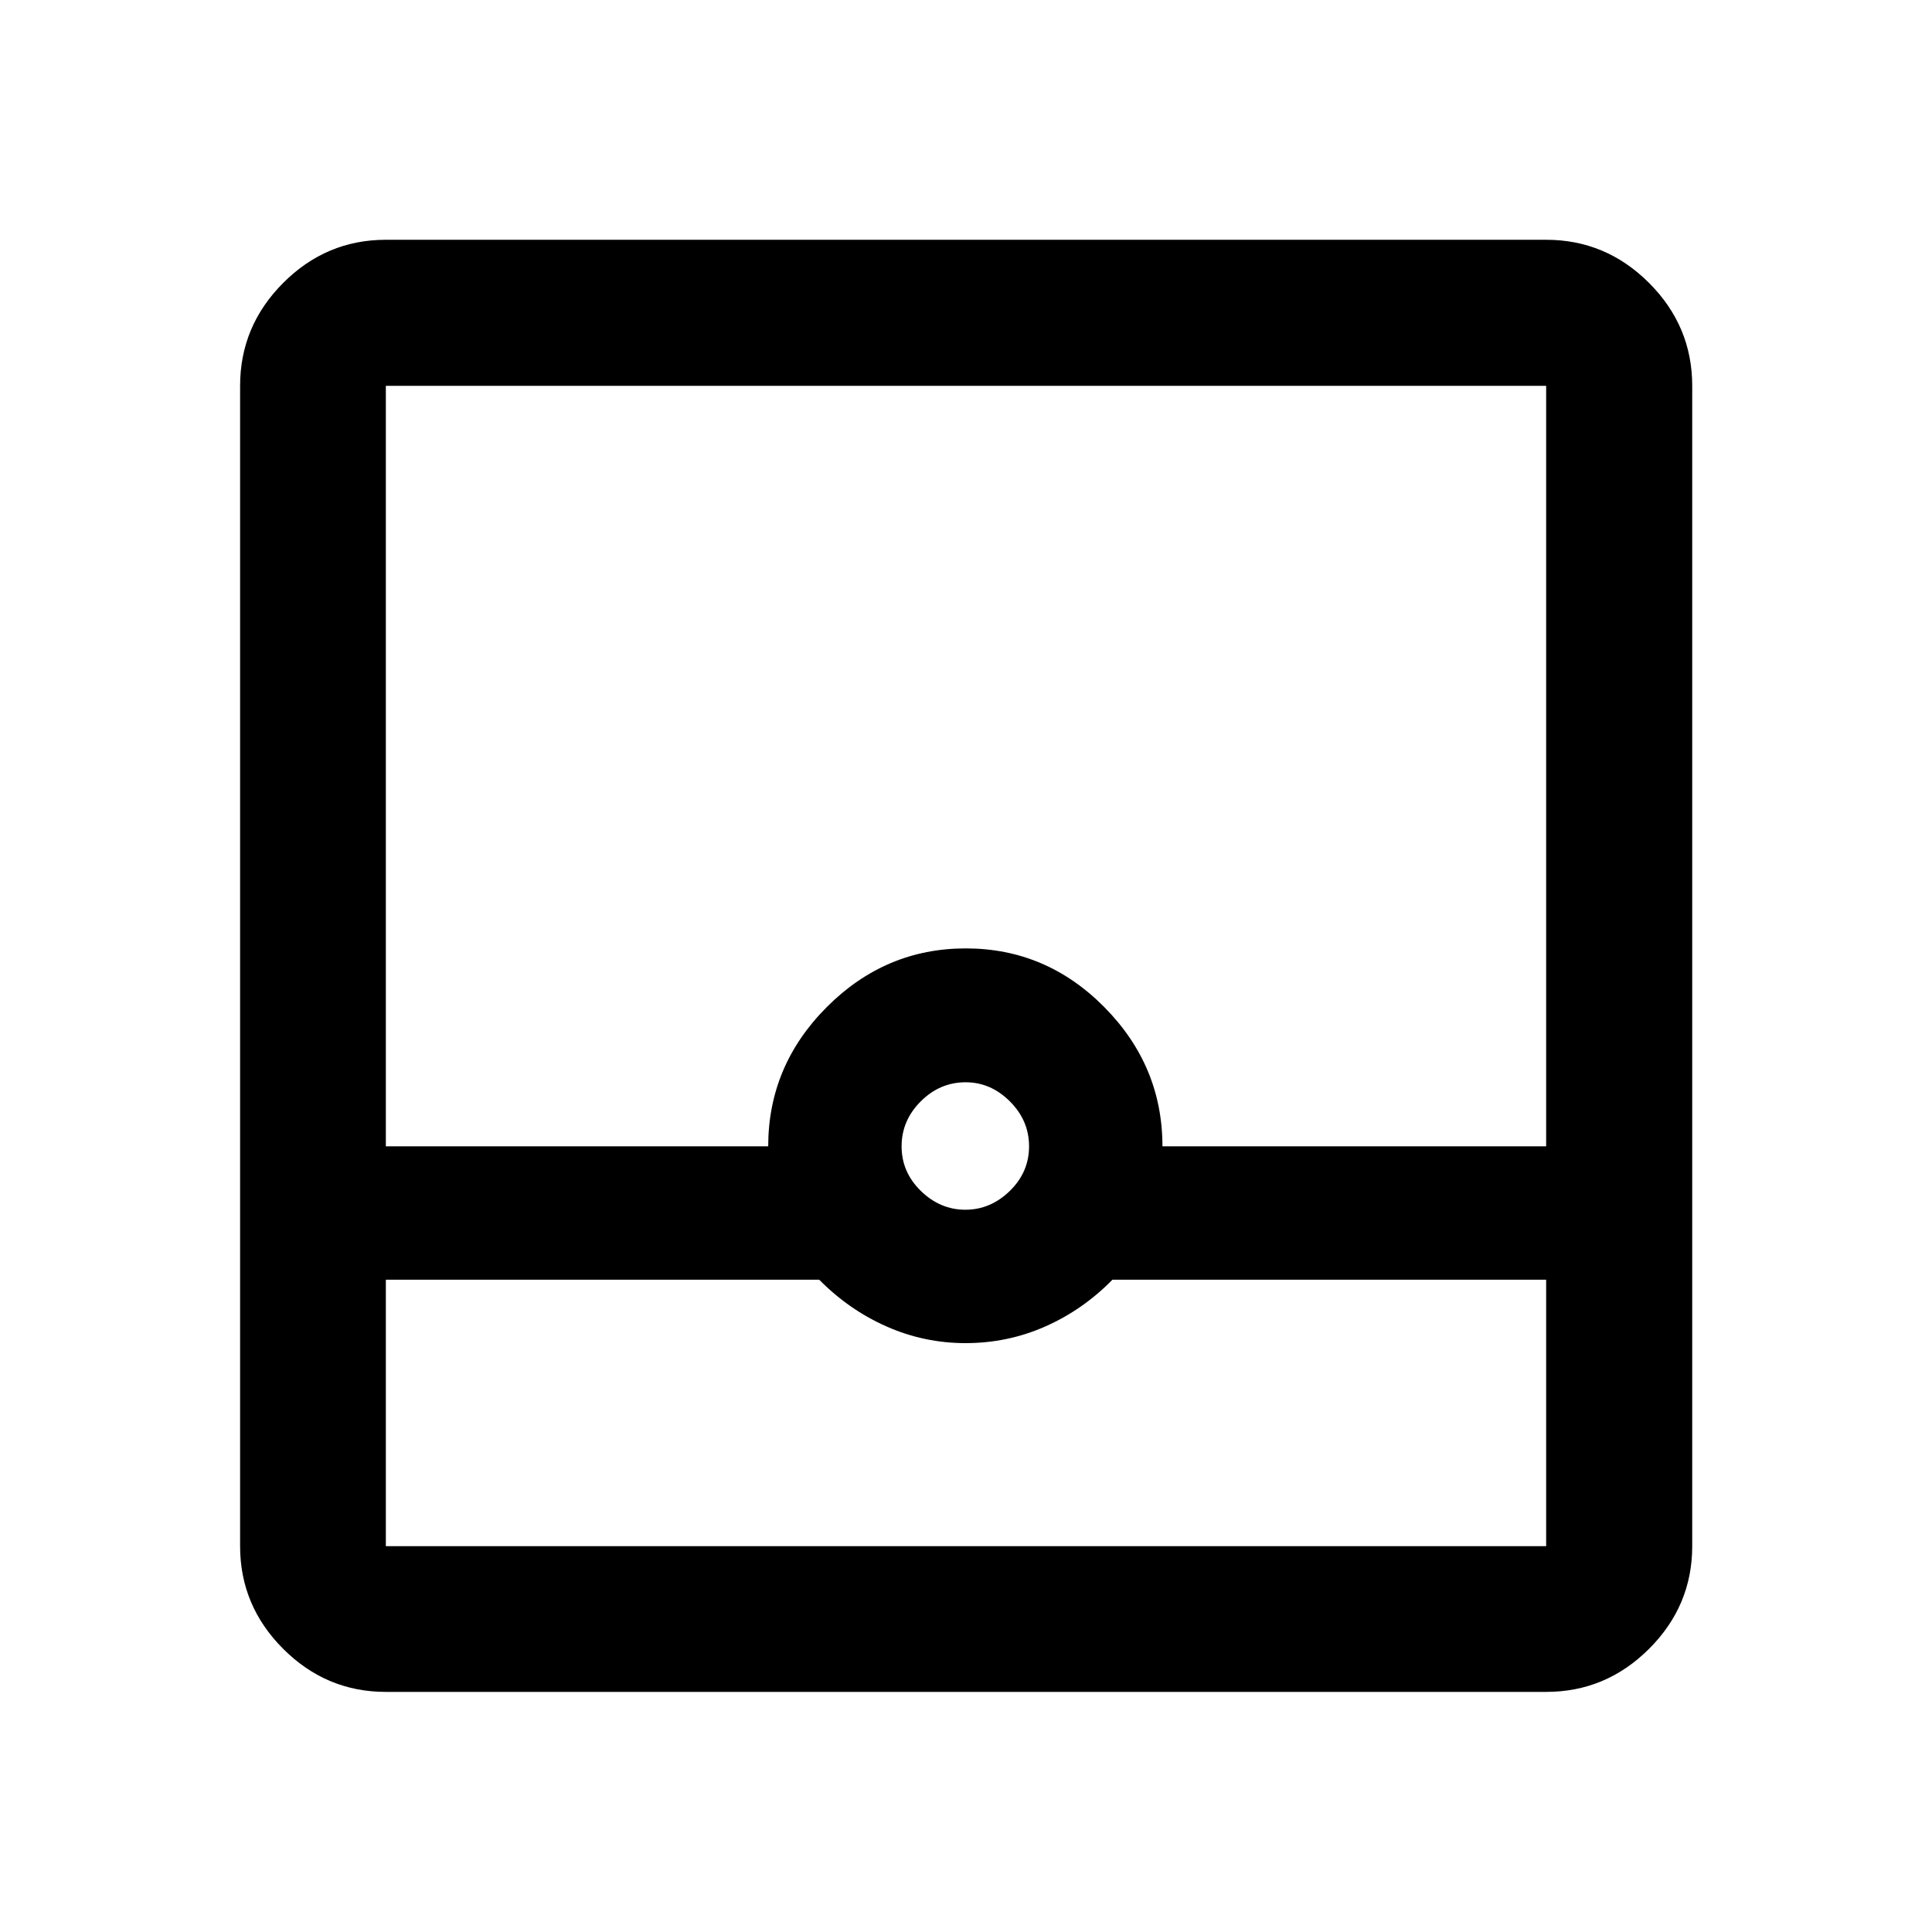 <svg xmlns="http://www.w3.org/2000/svg" height="40" viewBox="0 -960 960 960" width="40"><path d="M191.724-119.304q-29.618 0-51.019-21.401t-21.401-51.019v-576.552q0-29.684 21.401-51.132 21.401-21.447 51.019-21.447h576.552q29.684 0 51.132 21.447 21.447 21.448 21.447 51.132v576.552q0 29.618-21.447 51.019-21.448 21.401-51.132 21.401H191.724Zm0-204.805v132.385h576.552v-132.385H552.761q-14.714 14.987-33.403 23.243-18.689 8.257-39.591 8.257-20.527 0-39.213-8.257-18.687-8.256-33.481-23.243H191.724Zm287.943-34.782q12.52 0 22.093-9.333 9.573-9.334 9.573-22.167 0-12.833-9.525-22.333-9.525-9.5-21.975-9.5-12.833 0-22.333 9.5-9.5 9.5-9.5 22.333 0 12.833 9.573 22.167 9.573 9.333 22.094 9.333Zm-287.943-31.5h189.994q0-40.022 29.093-69.188 29.092-29.167 69.068-29.167t68.856 29.187q28.88 29.187 28.88 69.168h190.661v-377.885H191.724v377.885Zm0 198.667H768.276 191.724Z"/></svg>